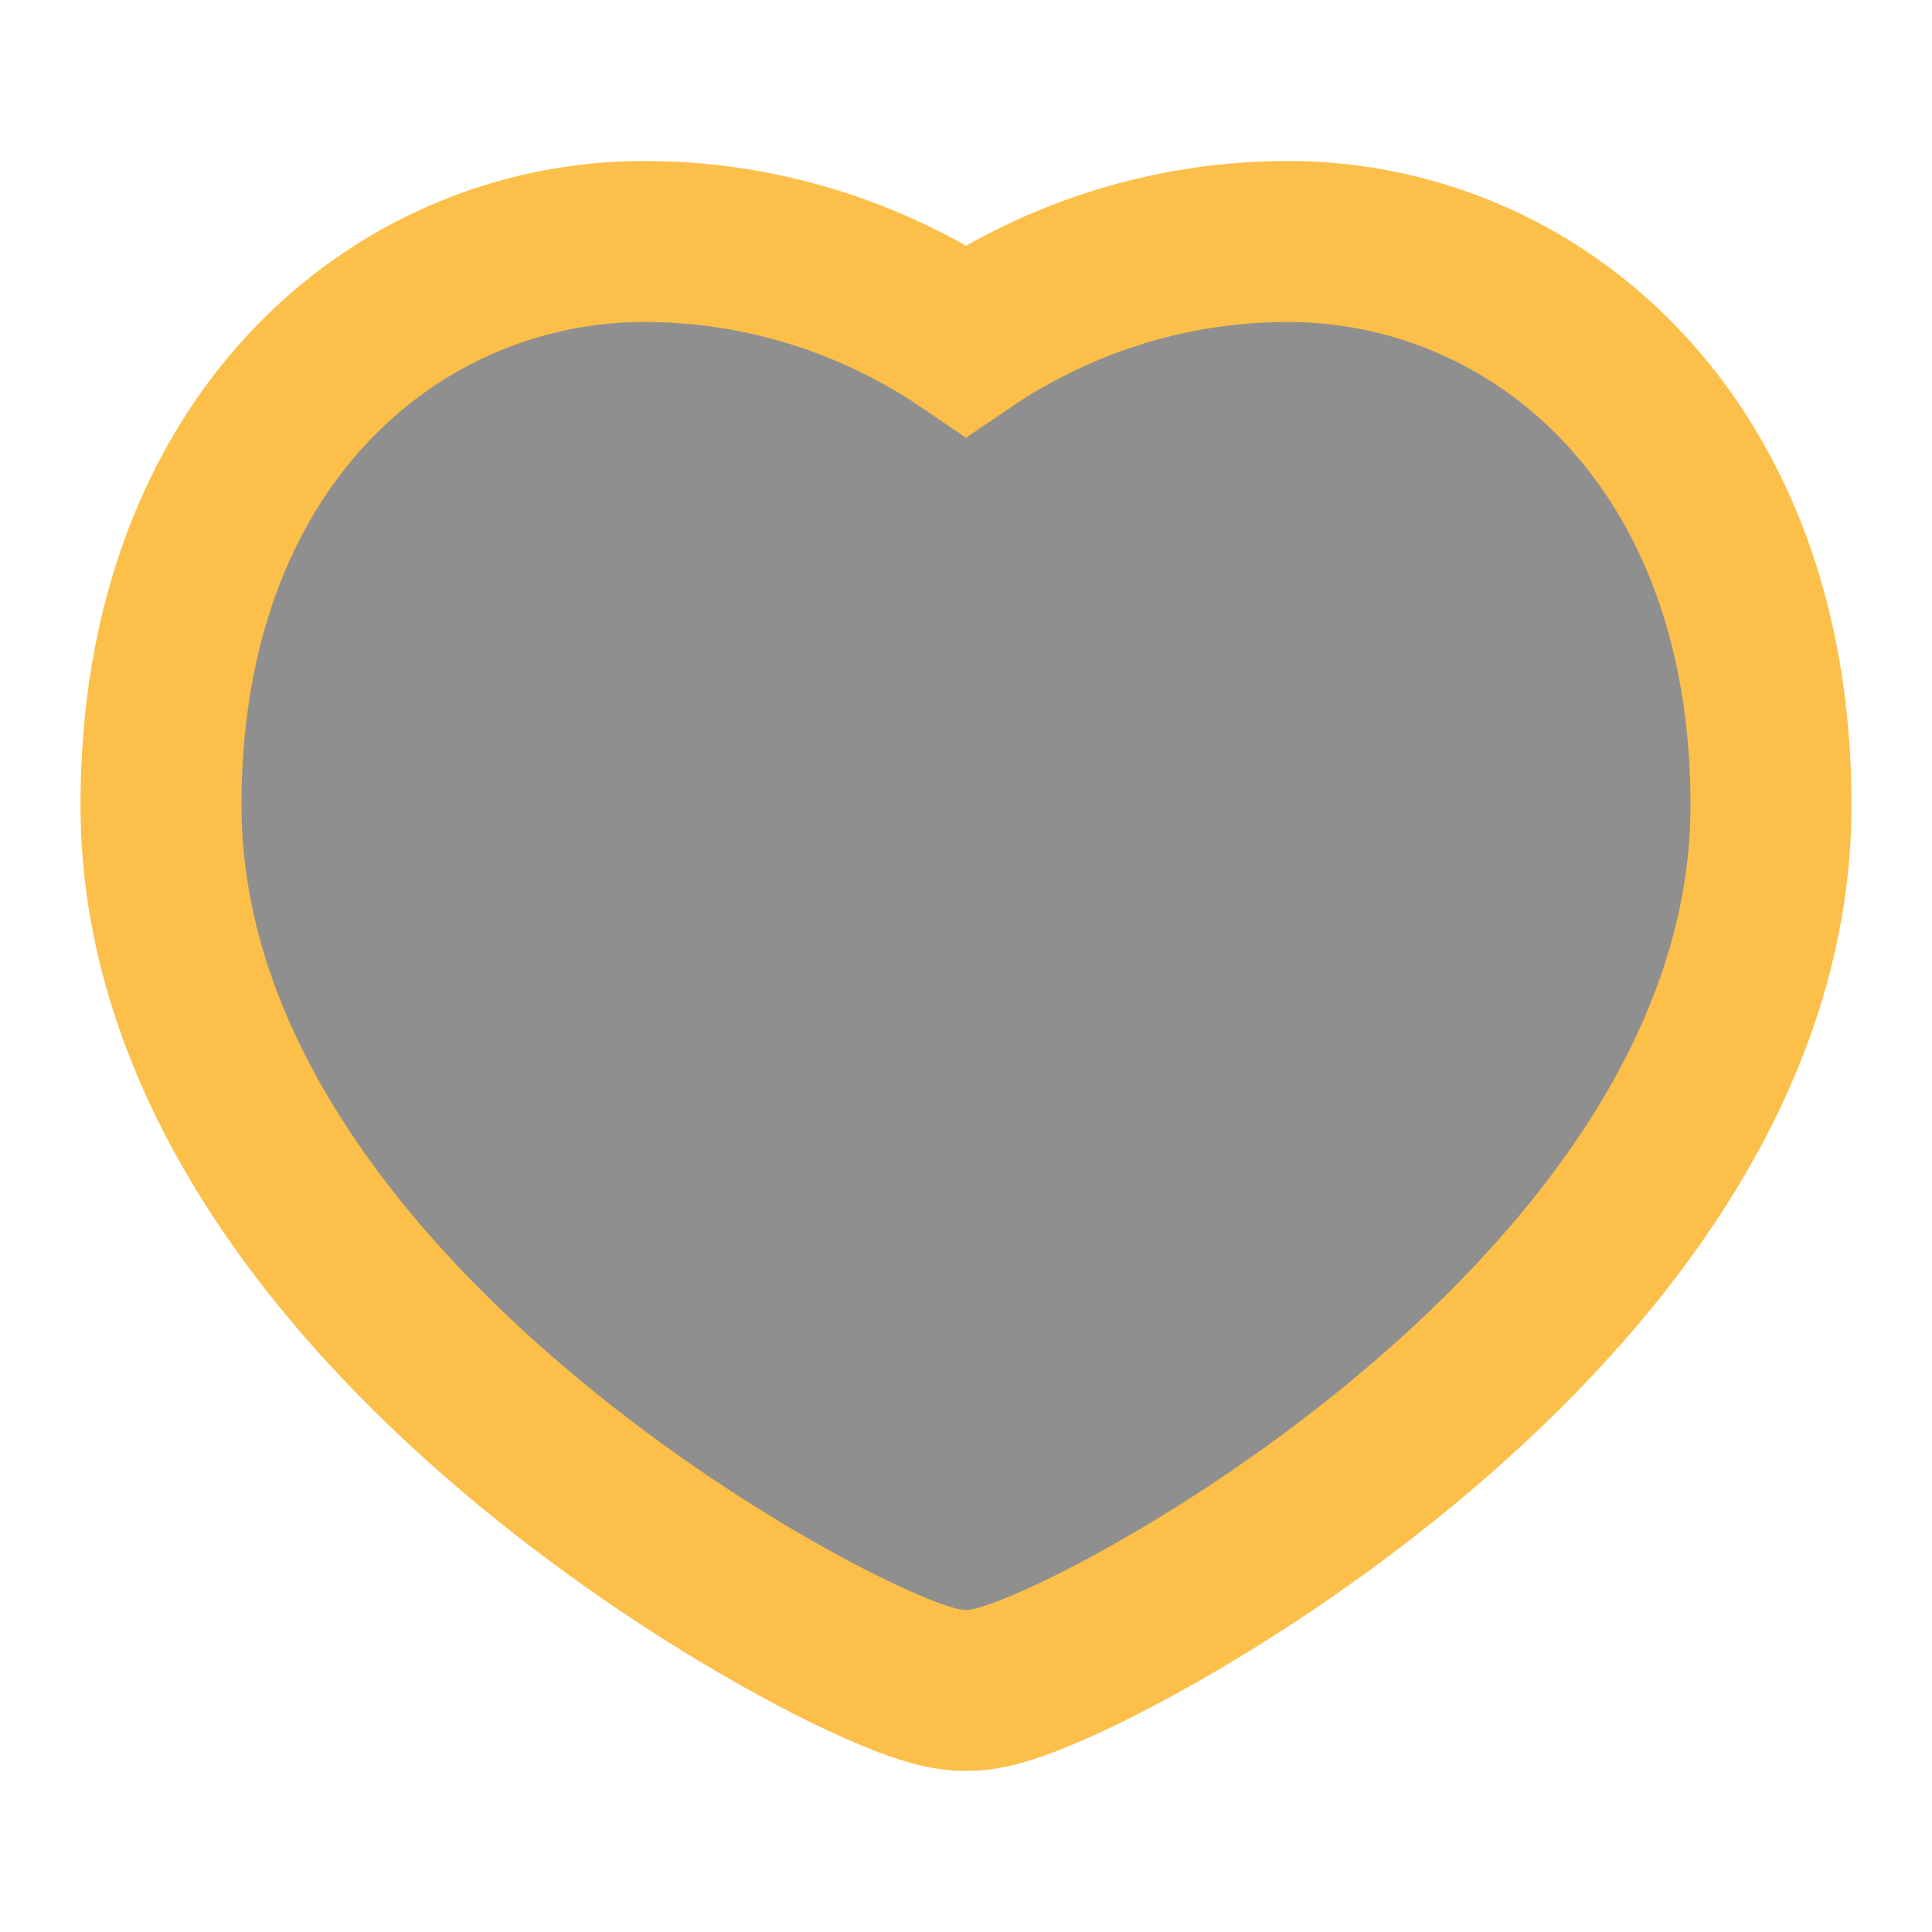 <svg width="24" height="24" viewBox="0 0 24 24" fill="none" xmlns="http://www.w3.org/2000/svg">
<path d="M8 3C6.482 3 4.965 3.609 3.833 4.816C2.696 6.029 2 7.786 2 10C2 13.345 4.373 16.102 6.582 17.927C7.713 18.862 8.867 19.607 9.792 20.12C10.254 20.377 10.669 20.582 11.004 20.725C11.171 20.797 11.329 20.858 11.47 20.903C11.578 20.938 11.784 21 12 21C12.216 21 12.422 20.938 12.53 20.903C12.671 20.858 12.829 20.797 12.996 20.725C13.331 20.582 13.746 20.377 14.208 20.12C15.133 19.607 16.287 18.862 17.418 17.927C19.627 16.102 22 13.345 22 10C22 7.786 21.304 6.029 20.167 4.816C19.035 3.609 17.518 3 16 3C14.546 3 13.382 3.437 12.584 3.872C12.361 3.993 12.166 4.115 12 4.228C11.834 4.115 11.639 3.993 11.416 3.872C10.618 3.437 9.454 3 8 3Z" fill="black" fill-opacity="0.44" stroke="#FCBF49" stroke-width="2"/>
</svg>
